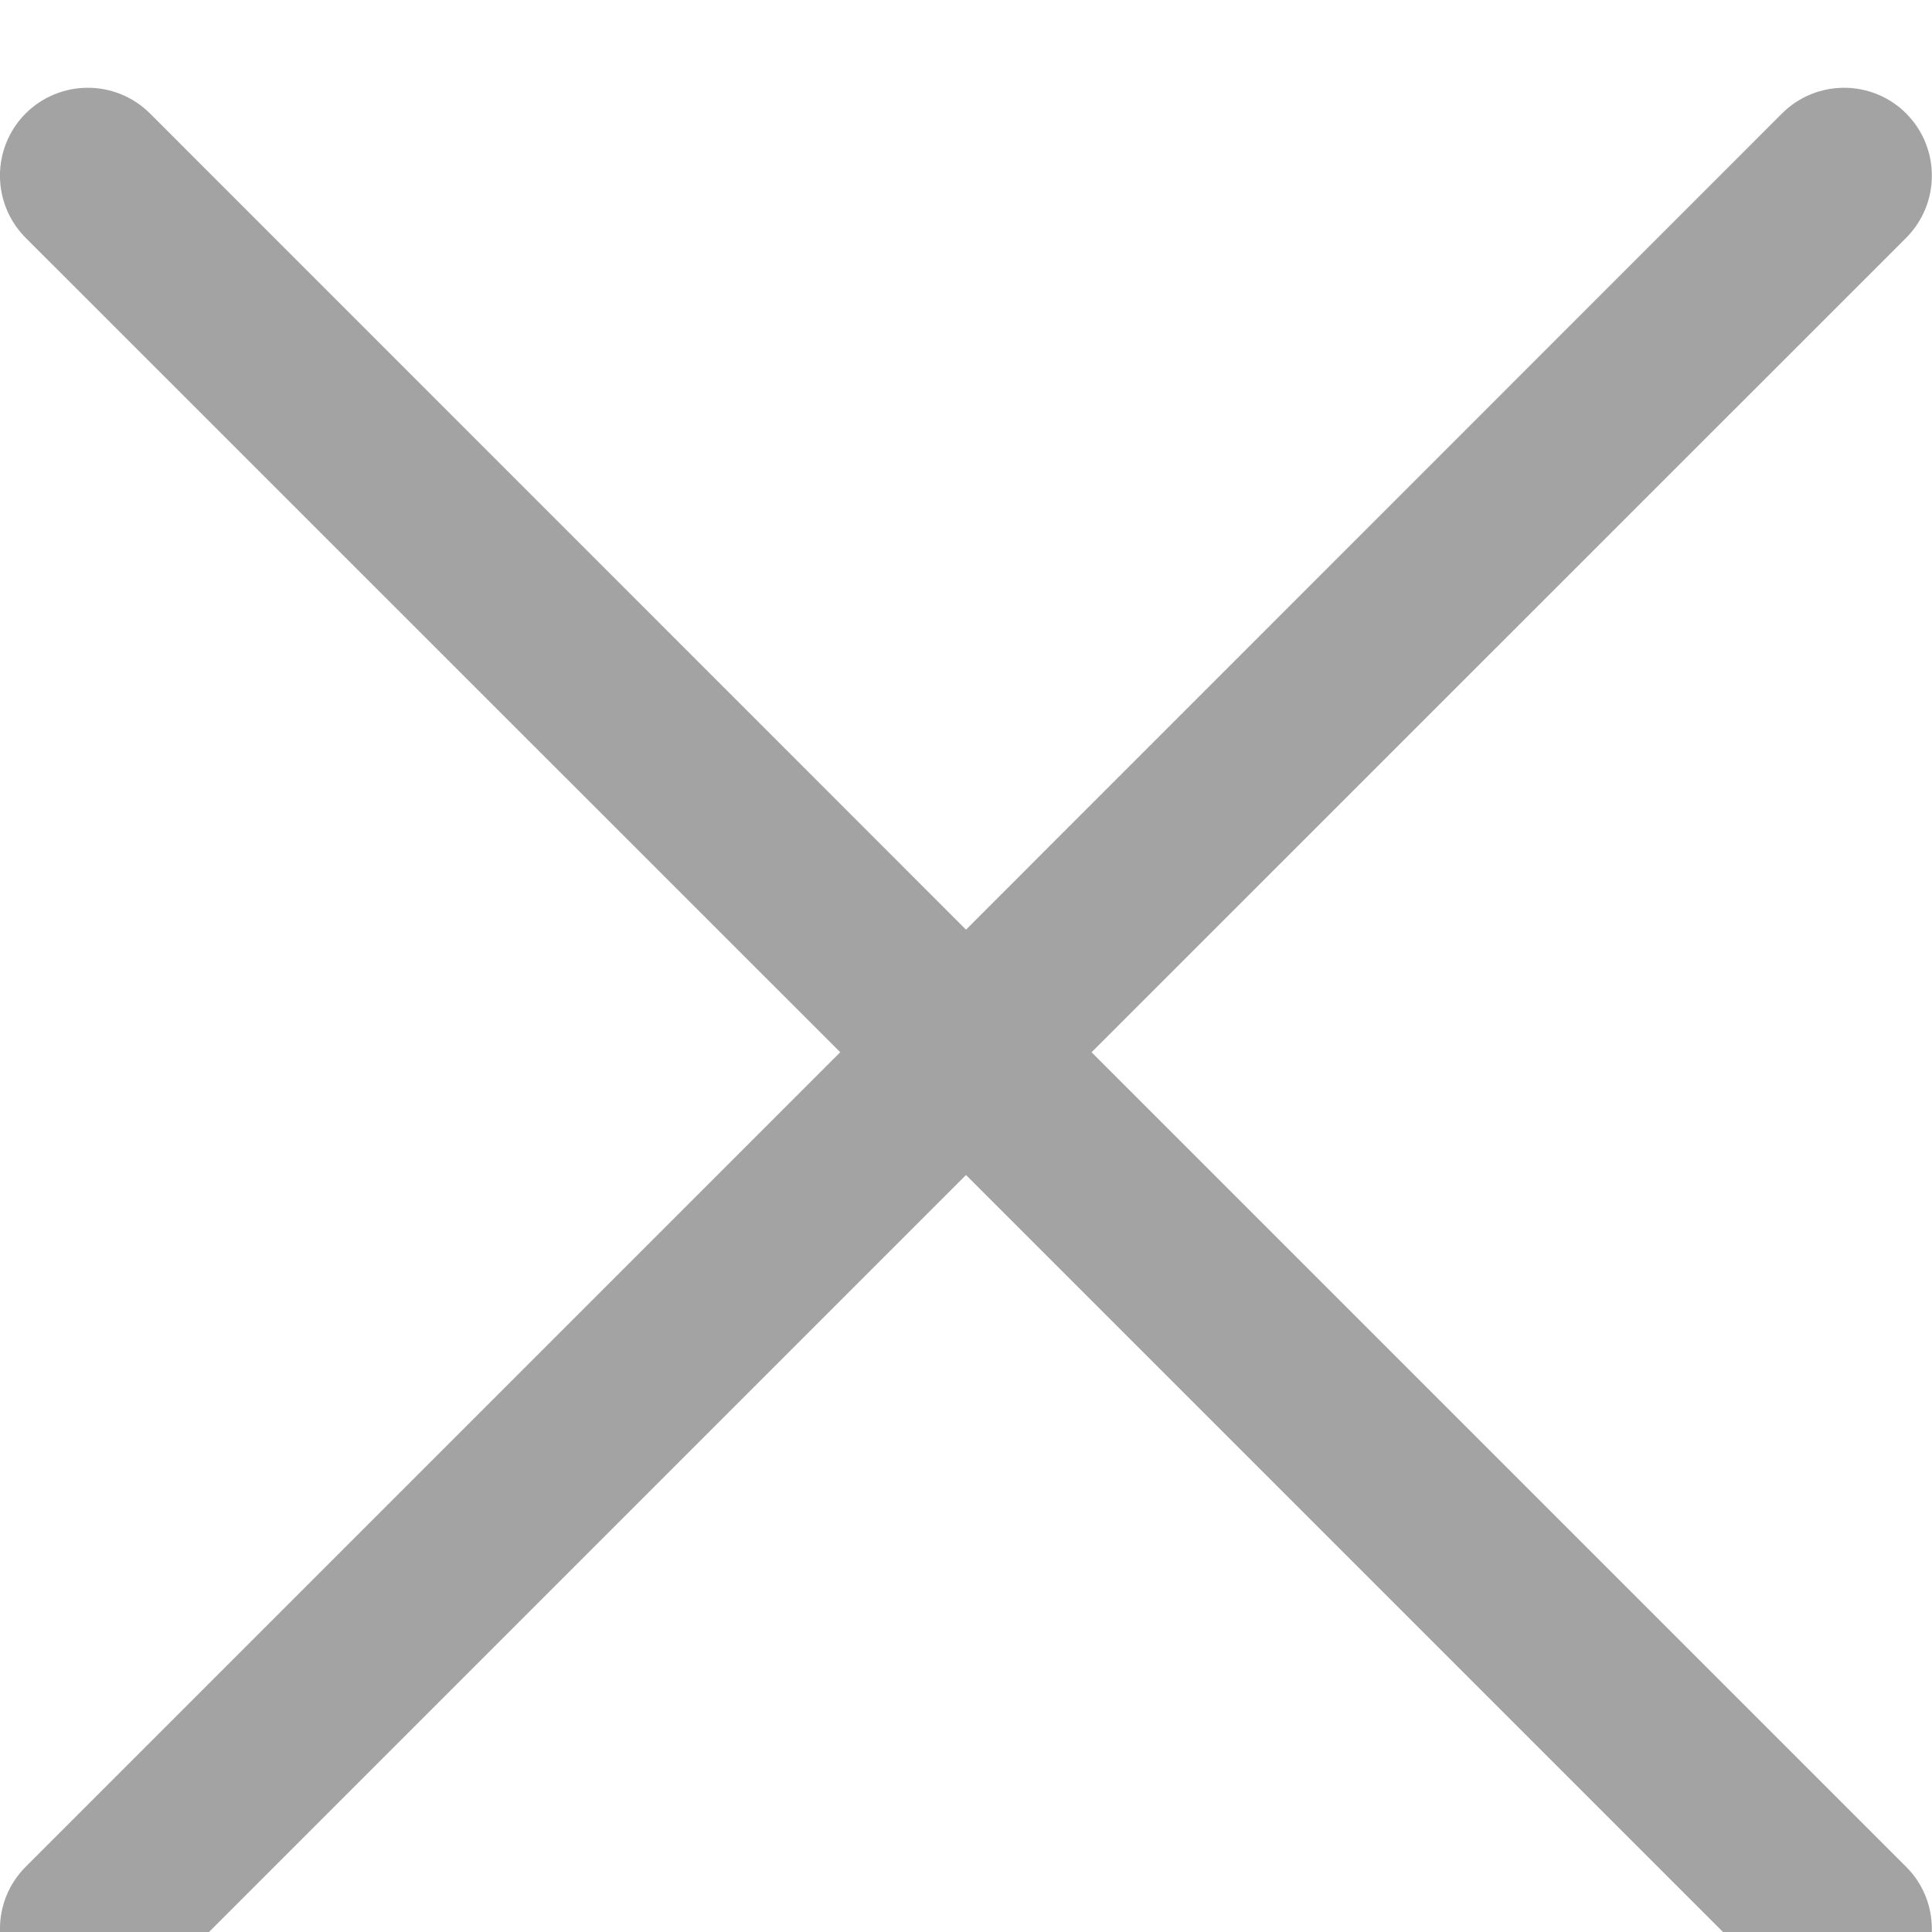 <svg width="22" height="22" viewBox="0 0 11 11" fill="none" xmlns="http://www.w3.org/2000/svg">
<path opacity="0.9" fill-rule="evenodd" clip-rule="evenodd" d="M0.854 0.646C0.658 0.451 0.342 0.451 0.146 0.646C-0.049 0.842 -0.049 1.158 0.146 1.354L4.784 5.991L0.146 10.629C-0.049 10.824 -0.049 11.141 0.146 11.336C0.342 11.531 0.658 11.531 0.854 11.336L5.5 6.69L10.146 11.336C10.341 11.531 10.658 11.531 10.853 11.336C11.048 11.141 11.048 10.824 10.853 10.629L6.215 5.991L10.853 1.354C11.048 1.158 11.048 0.842 10.853 0.646C10.658 0.451 10.341 0.451 10.146 0.646L5.5 5.293L0.854 0.646Z" fill="#999999"/>
</svg>
